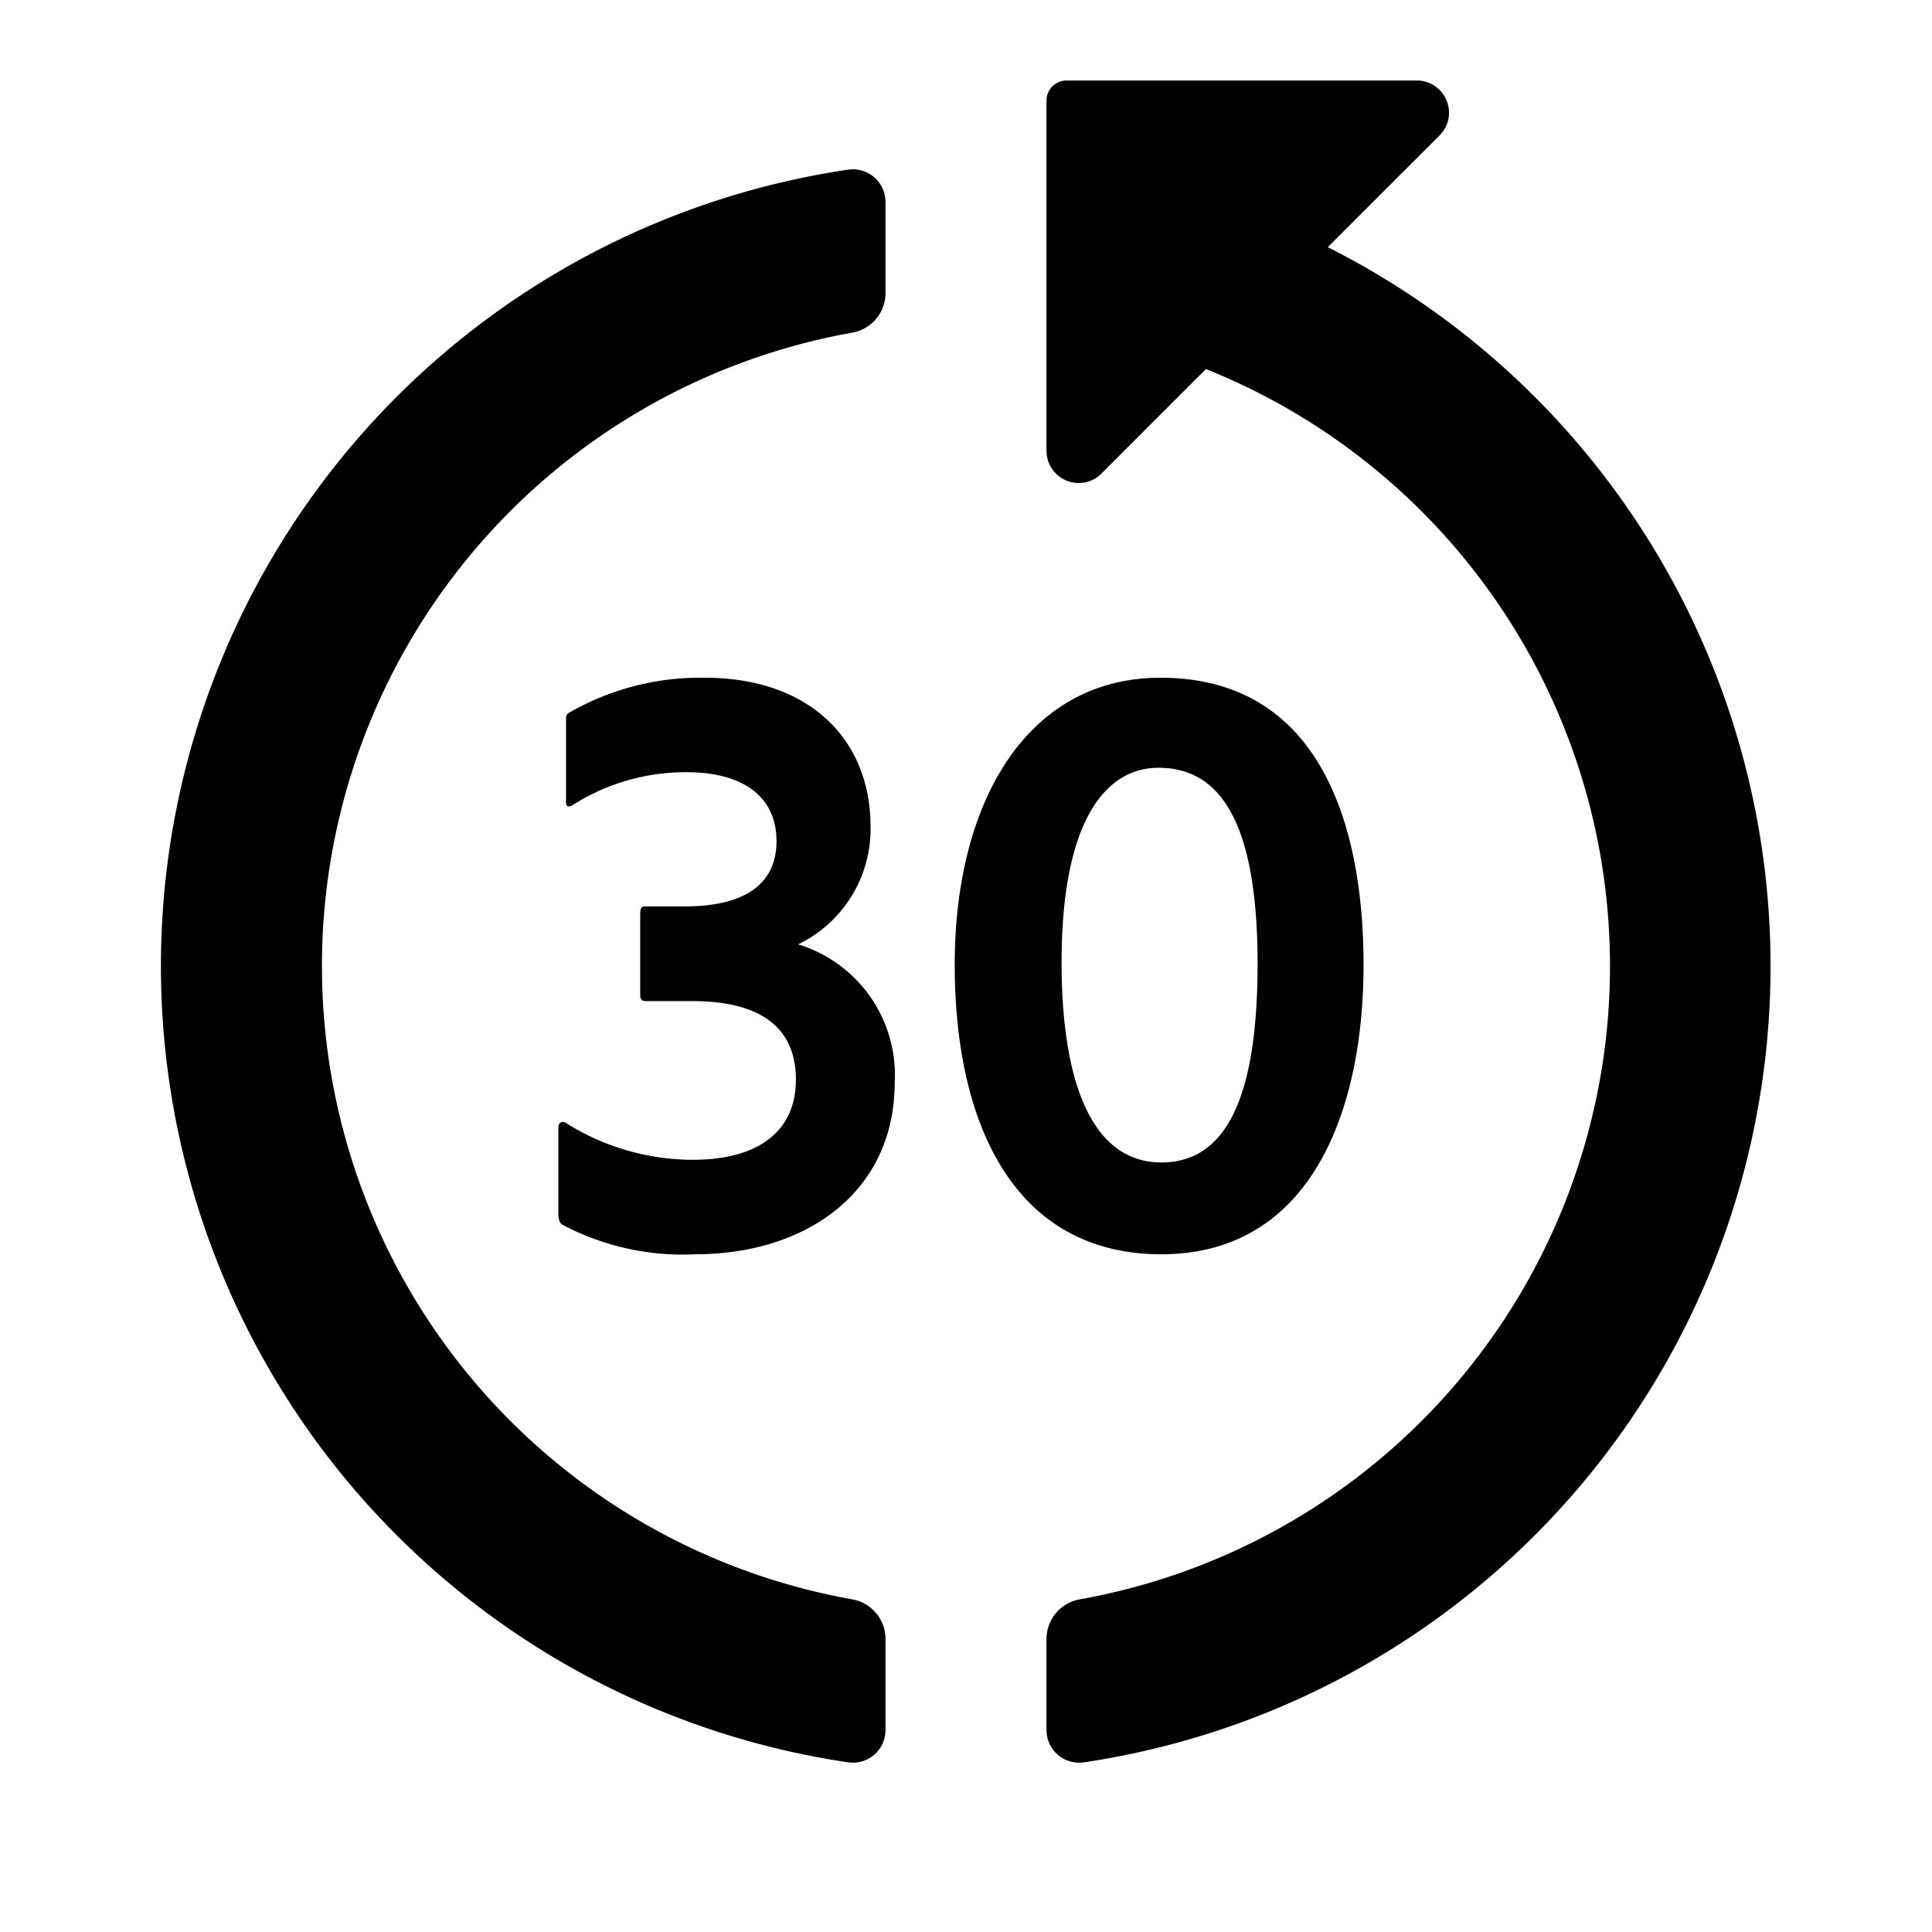 <svg xmlns="http://www.w3.org/2000/svg" height="48" viewBox="0 0 48 48" width="48"><path d="M17.2 28.815a5.935 5.935 0 01-3.149-.921.114.114 0 00-.178.088v2.171c0 .11.02.242.119.285a6.385 6.385 0 003.287.724c2.713 0 4.95-1.513 4.95-4.277a3.394 3.394 0 00-2.4-3.423 3.182 3.182 0 001.8-2.917c0-2.216-1.564-3.707-4.118-3.707a6.529 6.529 0 00-3.347.855c-.119.066-.1.11-.1.219v2.019c0 .087.02.131.139.087a5.222 5.222 0 012.851-.833c1.5 0 2.238.68 2.238 1.711 0 1.1-.832 1.623-2.278 1.623h-.99c-.1 0-.118.066-.118.2v2c0 .11.039.153.138.153H17.2c1.7 0 2.574.659 2.574 1.953.004 1.113-.729 1.99-2.574 1.99zm11.654 2.347c3.685 0 5.023-3.509 5.023-7.195 0-3.334-1.009-7.129-5.045-7.129-3.291 0-5.112 3.049-5.112 7.129 0 4.015 1.514 7.195 5.134 7.195zm-.067-12.087c1.624 0 2.457 1.536 2.457 4.87 0 3.2-.723 4.936-2.39 4.936s-2.479-1.865-2.479-4.98c0-3.356 1.008-4.826 2.412-4.826z"/><path d="M21.087 43.787a.811.811 0 00.913-.806v-2.274a1 1 0 00-.839-.974 15.984 15.984 0 010-31.466A1 1 0 0022 7.293V5.019a.811.811 0 00-.913-.806 20 20 0 000 39.574zM26.806 12a.785.785 0 00.56-.236l2.595-2.595a15.98 15.98 0 01-3.122 30.564 1 1 0 00-.839.974v2.274a.811.811 0 00.913.806 20 20 0 006.075-37.646l2.776-2.775a.785.785 0 00.236-.56.8.8 0 00-.8-.806h-8.7a.5.5 0 00-.5.5v8.7a.8.8 0 00.806.8z"/></svg>
